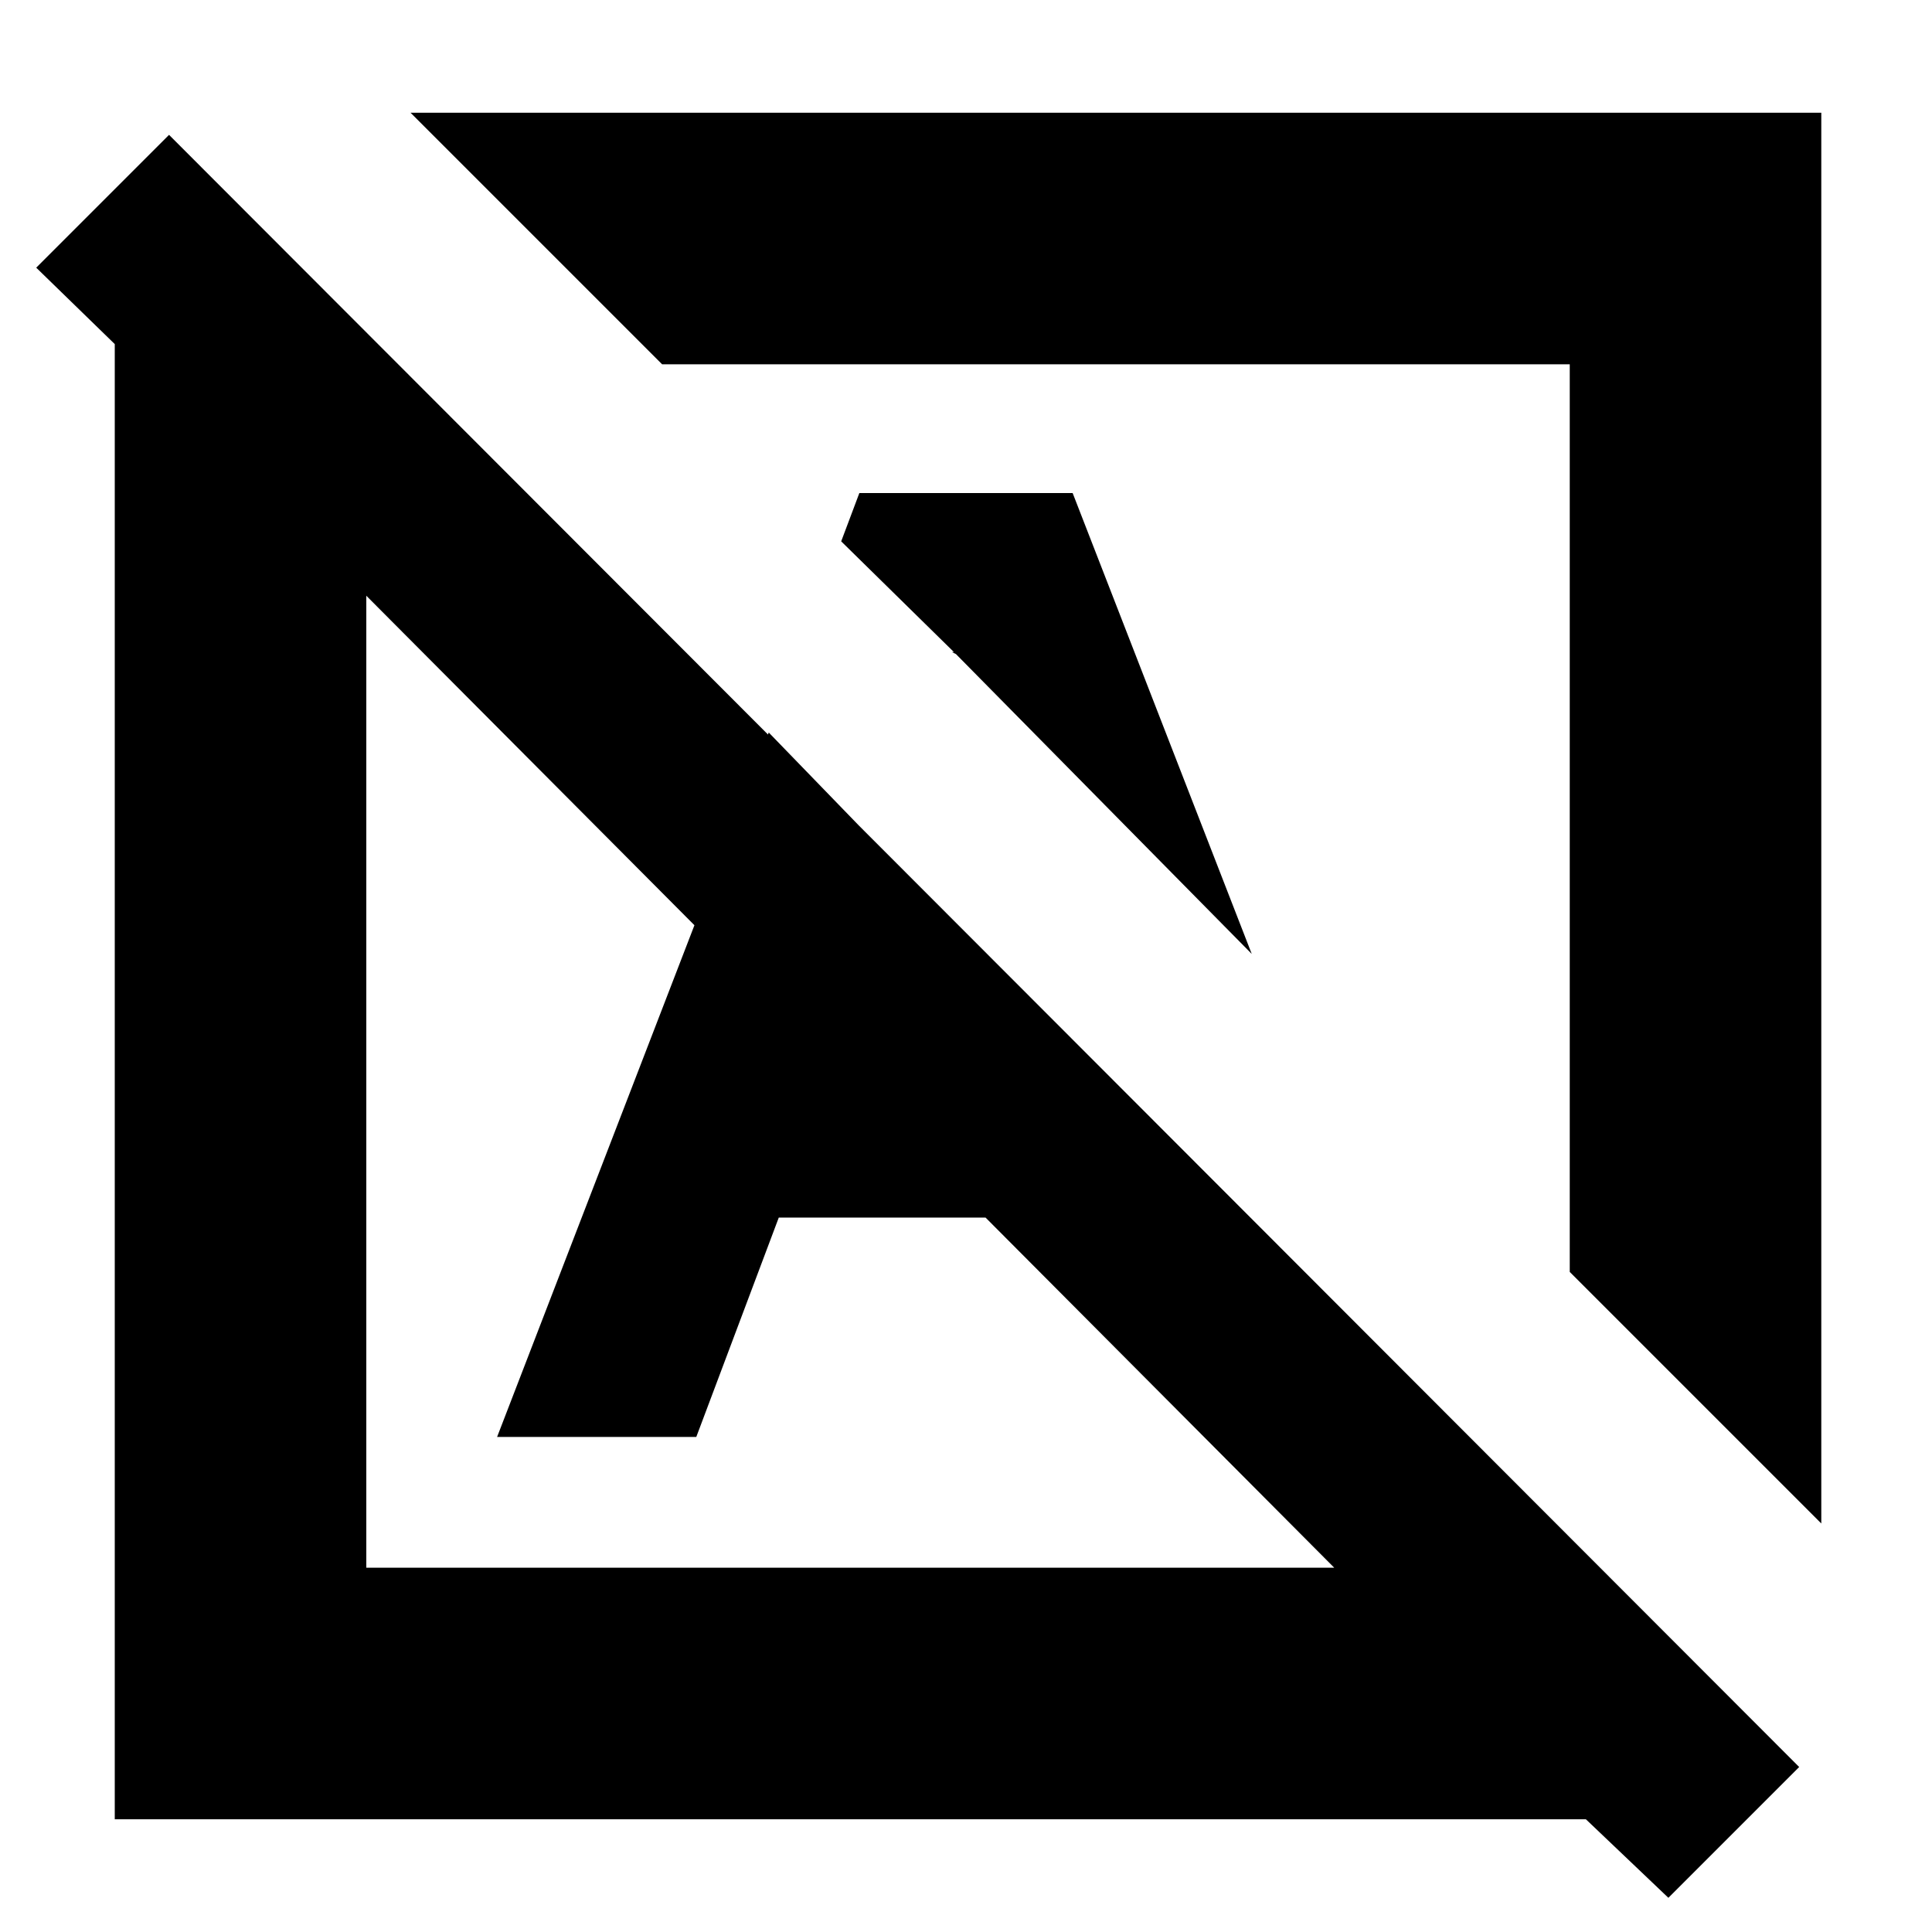 <svg xmlns="http://www.w3.org/2000/svg" height="20" width="20"><path d="m17.271 19.646-.854-.813H1.188V3.562l-.813-.791L1.75 1.396l16.875 16.896ZM3.792 16.229h10.02L3.792 6.167Zm15.062-.458-2.604-2.604V3.771H6.854L4.25 1.167h14.604ZM11.583 8.5Zm-2.75 2.729Zm4.125-1.354L9.896 6.771l-.042-.021h.021l.021.021-1.188-1.167.188-.5h2.208Zm-7.812 5 2.812-7.292 1.313 1.355-.688 1.979h2.667l1.688 1.687H8.062l-.854 2.271Zm7.583 0-1.396-3.854 3.313 3.291.229.563Z"/></svg>
